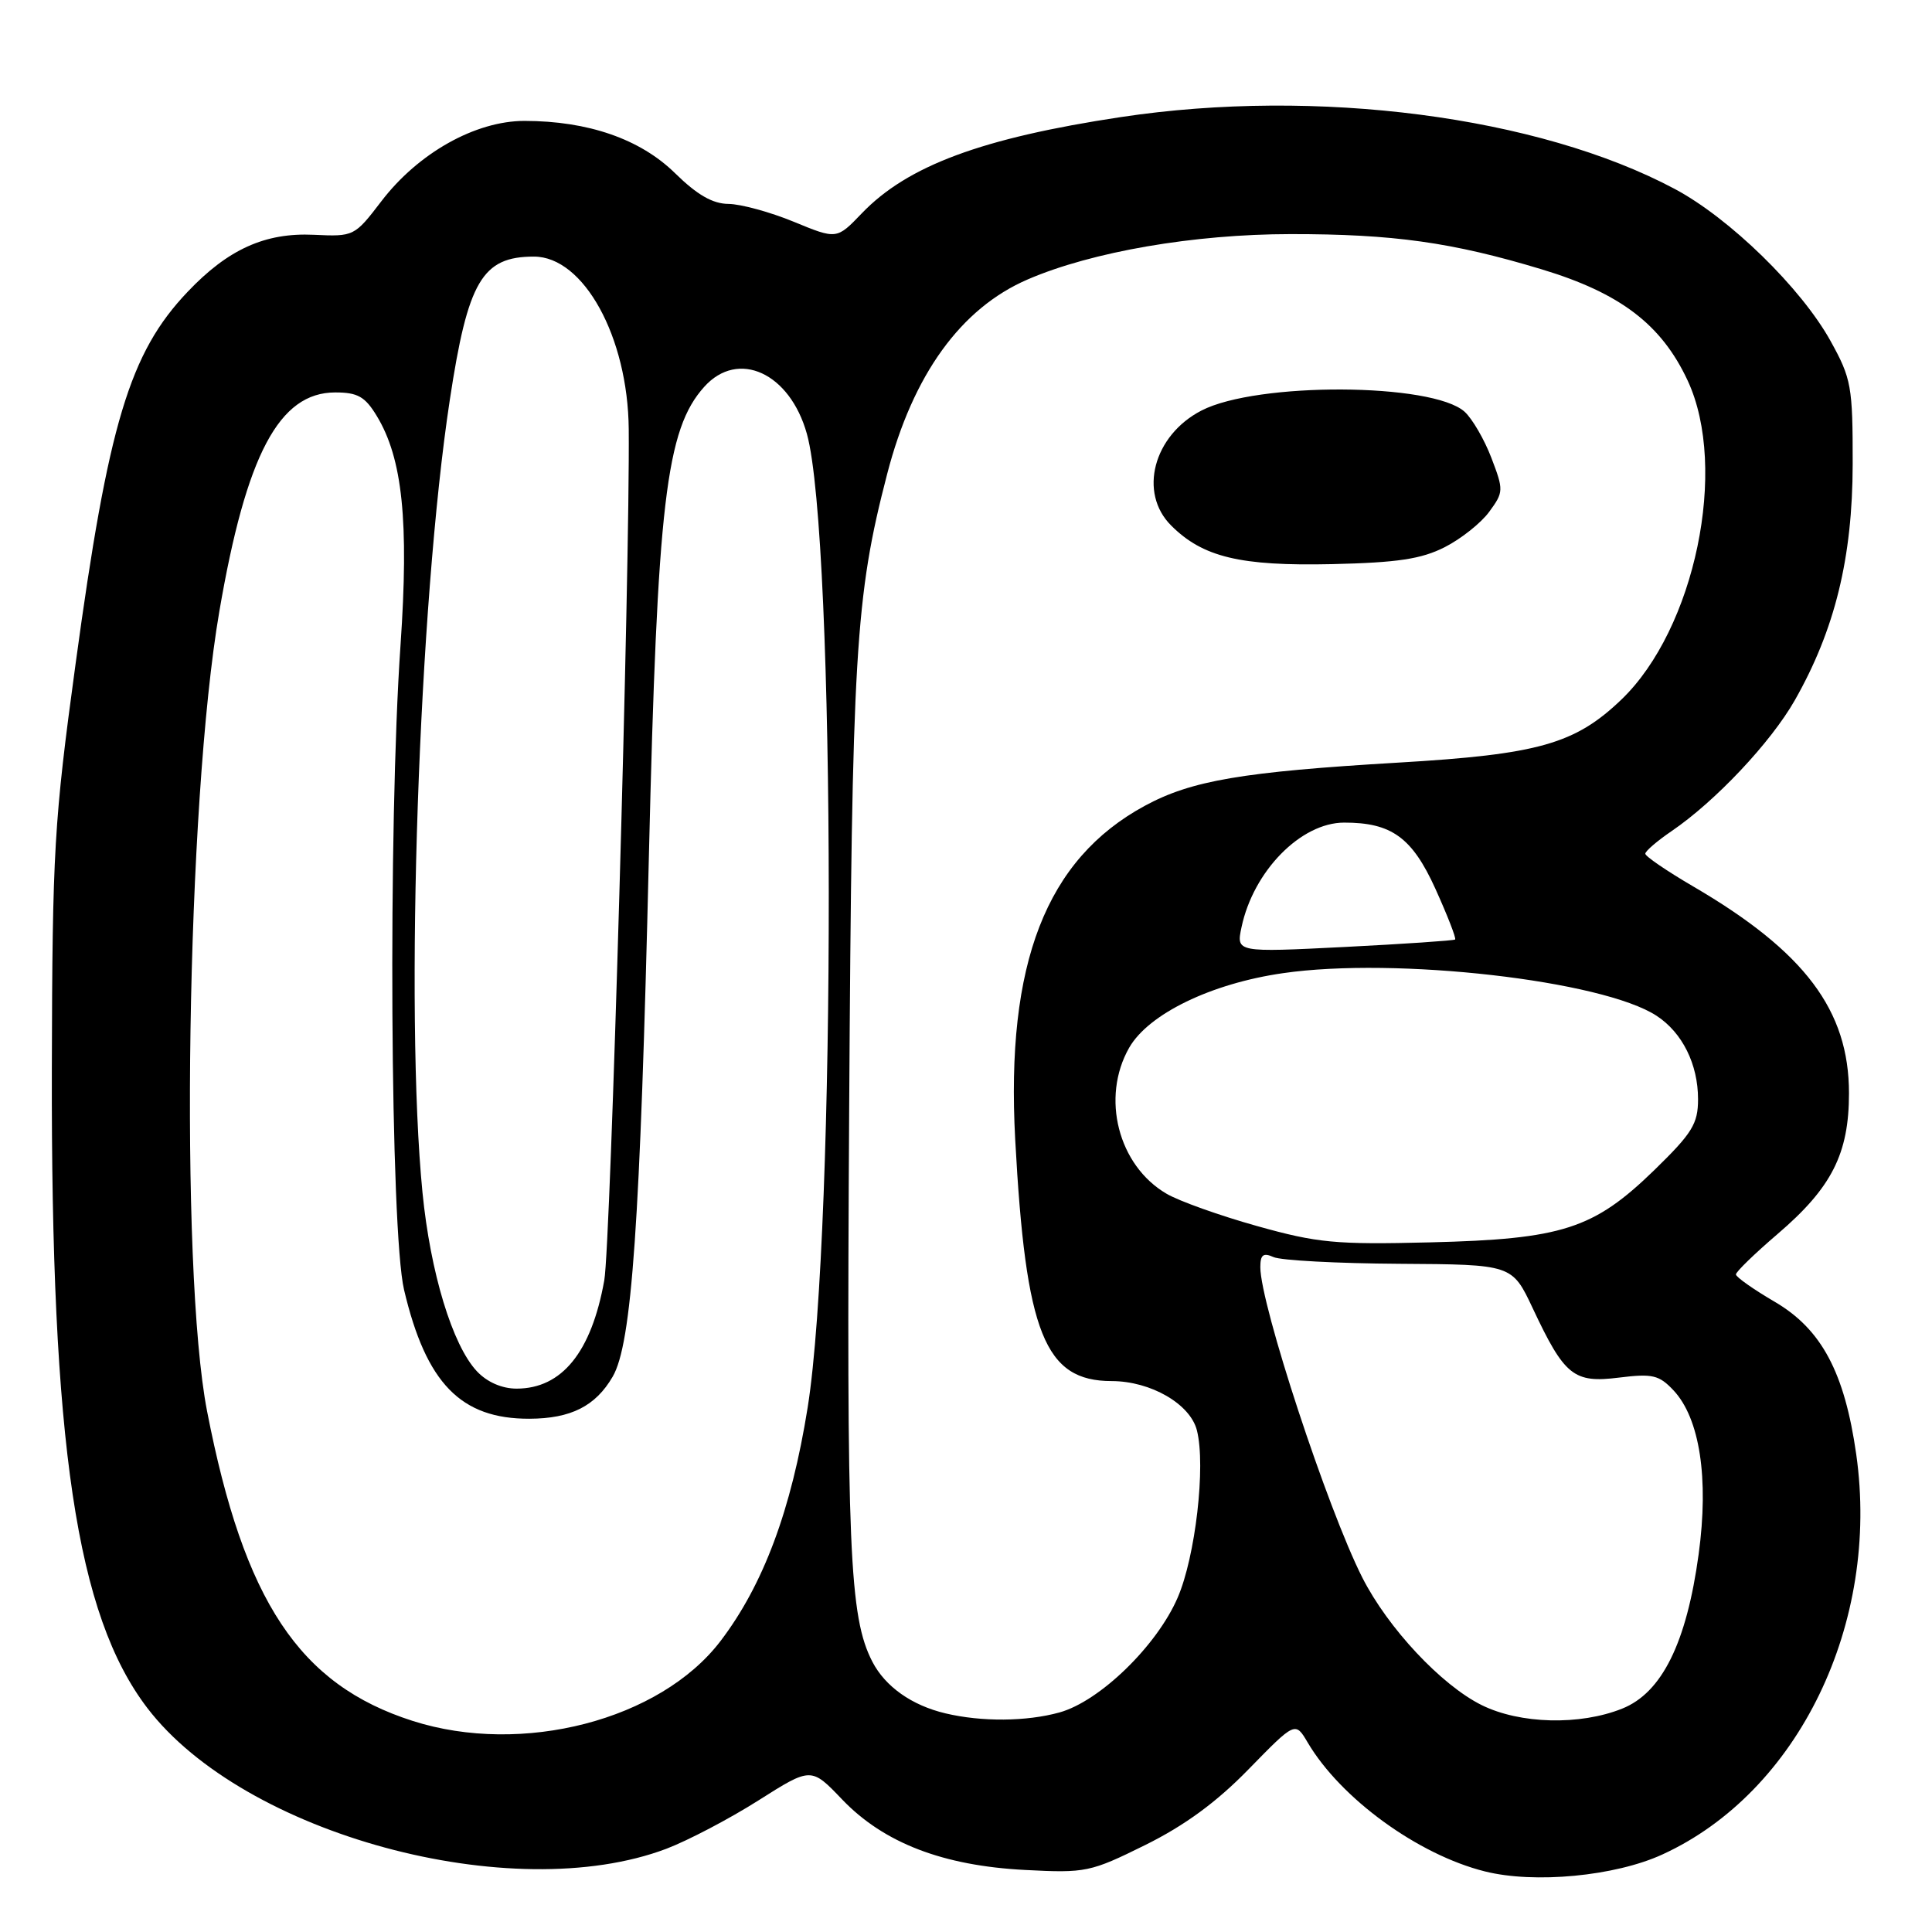 <?xml version="1.0" encoding="UTF-8" standalone="no"?>
<!DOCTYPE svg PUBLIC "-//W3C//DTD SVG 1.1//EN" "http://www.w3.org/Graphics/SVG/1.1/DTD/svg11.dtd" >
<svg xmlns="http://www.w3.org/2000/svg" xmlns:xlink="http://www.w3.org/1999/xlink" version="1.1" viewBox="0 0 256 256">
 <g >
 <path fill="currentColor"
d=" M 220.27 245.73 C 238.30 237.48 249.14 215.11 245.96 192.70 C 244.42 181.86 241.36 176.12 235.17 172.50 C 232.35 170.85 230.03 169.22 230.02 168.87 C 230.01 168.53 232.49 166.12 235.53 163.52 C 242.71 157.38 245.00 152.88 245.00 144.86 C 245.00 133.88 239.15 126.10 224.38 117.47 C 220.87 115.42 218.00 113.46 218.01 113.12 C 218.01 112.78 219.58 111.43 221.49 110.13 C 227.29 106.18 234.64 98.38 237.82 92.79 C 243.14 83.43 245.47 73.91 245.49 61.50 C 245.50 51.18 245.32 50.17 242.55 45.17 C 238.66 38.16 229.19 28.91 221.90 25.03 C 203.85 15.41 174.50 11.60 148.54 15.51 C 130.12 18.29 120.25 21.95 114.19 28.27 C 110.87 31.73 110.87 31.73 105.19 29.39 C 102.06 28.10 98.17 27.04 96.54 27.02 C 94.44 27.01 92.37 25.82 89.45 22.95 C 84.83 18.42 77.94 16.03 69.50 16.02 C 62.99 16.02 55.41 20.28 50.53 26.67 C 46.97 31.32 46.90 31.36 41.57 31.11 C 35.12 30.81 30.21 33.03 24.86 38.67 C 17.17 46.75 14.35 56.12 10.01 88.00 C 7.16 108.89 6.94 112.72 6.87 141.50 C 6.75 191.40 10.12 214.01 19.52 226.32 C 32.31 243.07 67.85 252.70 88.30 244.97 C 91.16 243.88 96.64 241.01 100.49 238.57 C 107.48 234.14 107.48 234.14 111.60 238.45 C 117.12 244.21 124.96 247.22 135.84 247.78 C 143.86 248.20 144.48 248.07 151.74 244.48 C 156.97 241.89 161.20 238.80 165.46 234.42 C 171.63 228.10 171.63 228.10 173.28 230.90 C 177.66 238.31 187.88 245.75 196.75 247.97 C 203.31 249.62 214.00 248.61 220.27 245.73 Z  M 54.68 228.03 C 39.66 223.23 32.34 212.21 27.44 187.00 C 23.77 168.12 24.71 106.39 29.06 81.03 C 32.62 60.25 36.98 52.00 44.42 52.00 C 47.39 52.00 48.37 52.55 49.92 55.11 C 53.34 60.73 54.20 69.07 53.07 85.50 C 51.41 109.47 51.71 163.15 53.54 170.91 C 56.46 183.29 61.06 188.02 70.15 187.99 C 75.65 187.97 78.91 186.32 81.18 182.42 C 83.72 178.07 84.83 162.23 85.98 113.50 C 87.10 66.56 88.24 56.90 93.32 51.25 C 97.81 46.26 104.67 49.41 106.92 57.50 C 110.73 71.21 110.80 162.76 107.02 186.50 C 104.85 200.08 101.15 210.00 95.47 217.45 C 87.48 227.93 69.19 232.67 54.68 228.03 Z  M 125.28 227.03 C 120.81 225.97 117.31 223.49 115.60 220.20 C 112.53 214.27 112.16 205.38 112.52 147.00 C 112.89 86.46 113.32 79.12 117.55 62.82 C 120.96 49.64 127.33 40.83 136.19 37.02 C 144.70 33.35 158.20 31.03 171.00 31.02 C 184.62 31.01 192.40 32.10 204.26 35.68 C 214.69 38.83 220.16 42.99 223.63 50.44 C 229.03 62.05 224.60 83.34 214.84 92.70 C 208.69 98.59 203.85 99.96 185.28 101.05 C 164.62 102.27 157.87 103.42 151.68 106.78 C 138.61 113.87 133.26 127.66 134.52 151.00 C 135.91 176.70 138.43 183.00 147.31 183.00 C 152.49 183.01 157.72 186.04 158.60 189.54 C 159.79 194.26 158.40 206.28 156.04 211.71 C 153.28 218.09 145.72 225.43 140.38 226.91 C 136.01 228.12 130.08 228.17 125.28 227.03 Z  M 191.44 72.50 C 193.60 71.40 196.26 69.29 197.34 67.80 C 199.24 65.21 199.25 64.94 197.62 60.68 C 196.69 58.24 195.09 55.49 194.07 54.56 C 189.81 50.71 166.54 50.60 159.20 54.40 C 152.83 57.69 150.83 65.29 155.18 69.63 C 159.38 73.83 164.34 75.02 176.50 74.75 C 185.17 74.55 188.33 74.08 191.44 72.50 Z  M 196.32 225.93 C 190.98 223.28 183.91 215.73 180.51 209.03 C 175.90 199.92 167.00 172.84 167.00 167.91 C 167.00 166.25 167.39 165.96 168.75 166.57 C 169.71 167.01 177.22 167.41 185.43 167.46 C 200.36 167.55 200.36 167.55 203.09 173.34 C 207.31 182.32 208.52 183.29 214.52 182.54 C 218.96 181.99 219.83 182.19 221.75 184.23 C 225.23 187.94 226.45 195.89 225.08 205.94 C 223.48 217.69 220.21 224.30 214.95 226.40 C 209.34 228.65 201.41 228.45 196.32 225.93 Z  M 63.19 181.70 C 59.95 178.25 57.03 168.65 55.98 158.00 C 53.62 133.96 55.48 80.08 59.60 53.00 C 61.99 37.24 63.89 34.00 70.75 34.00 C 77.34 34.00 83.20 44.65 83.31 56.85 C 83.48 75.38 80.91 164.99 80.07 169.65 C 78.37 179.17 74.45 184.00 68.45 184.00 C 66.51 184.00 64.54 183.14 63.19 181.70 Z  M 166.54 162.45 C 161.61 161.07 156.23 159.15 154.58 158.18 C 148.16 154.44 145.86 145.43 149.62 138.83 C 152.18 134.35 160.48 130.32 170.00 128.95 C 184.95 126.78 212.36 129.91 219.51 134.60 C 222.92 136.83 225.00 141.02 225.00 145.65 C 225.00 148.91 224.23 150.15 219.21 155.04 C 211.16 162.86 207.02 164.19 189.50 164.62 C 176.97 164.93 174.56 164.70 166.54 162.45 Z  M 164.51 122.85 C 166.08 115.42 172.37 109.01 178.10 109.00 C 184.38 108.99 187.11 110.97 190.19 117.75 C 191.80 121.31 192.98 124.34 192.81 124.49 C 192.64 124.63 186.04 125.08 178.15 125.48 C 163.80 126.20 163.80 126.20 164.51 122.85 Z "/>
</g>
</svg>